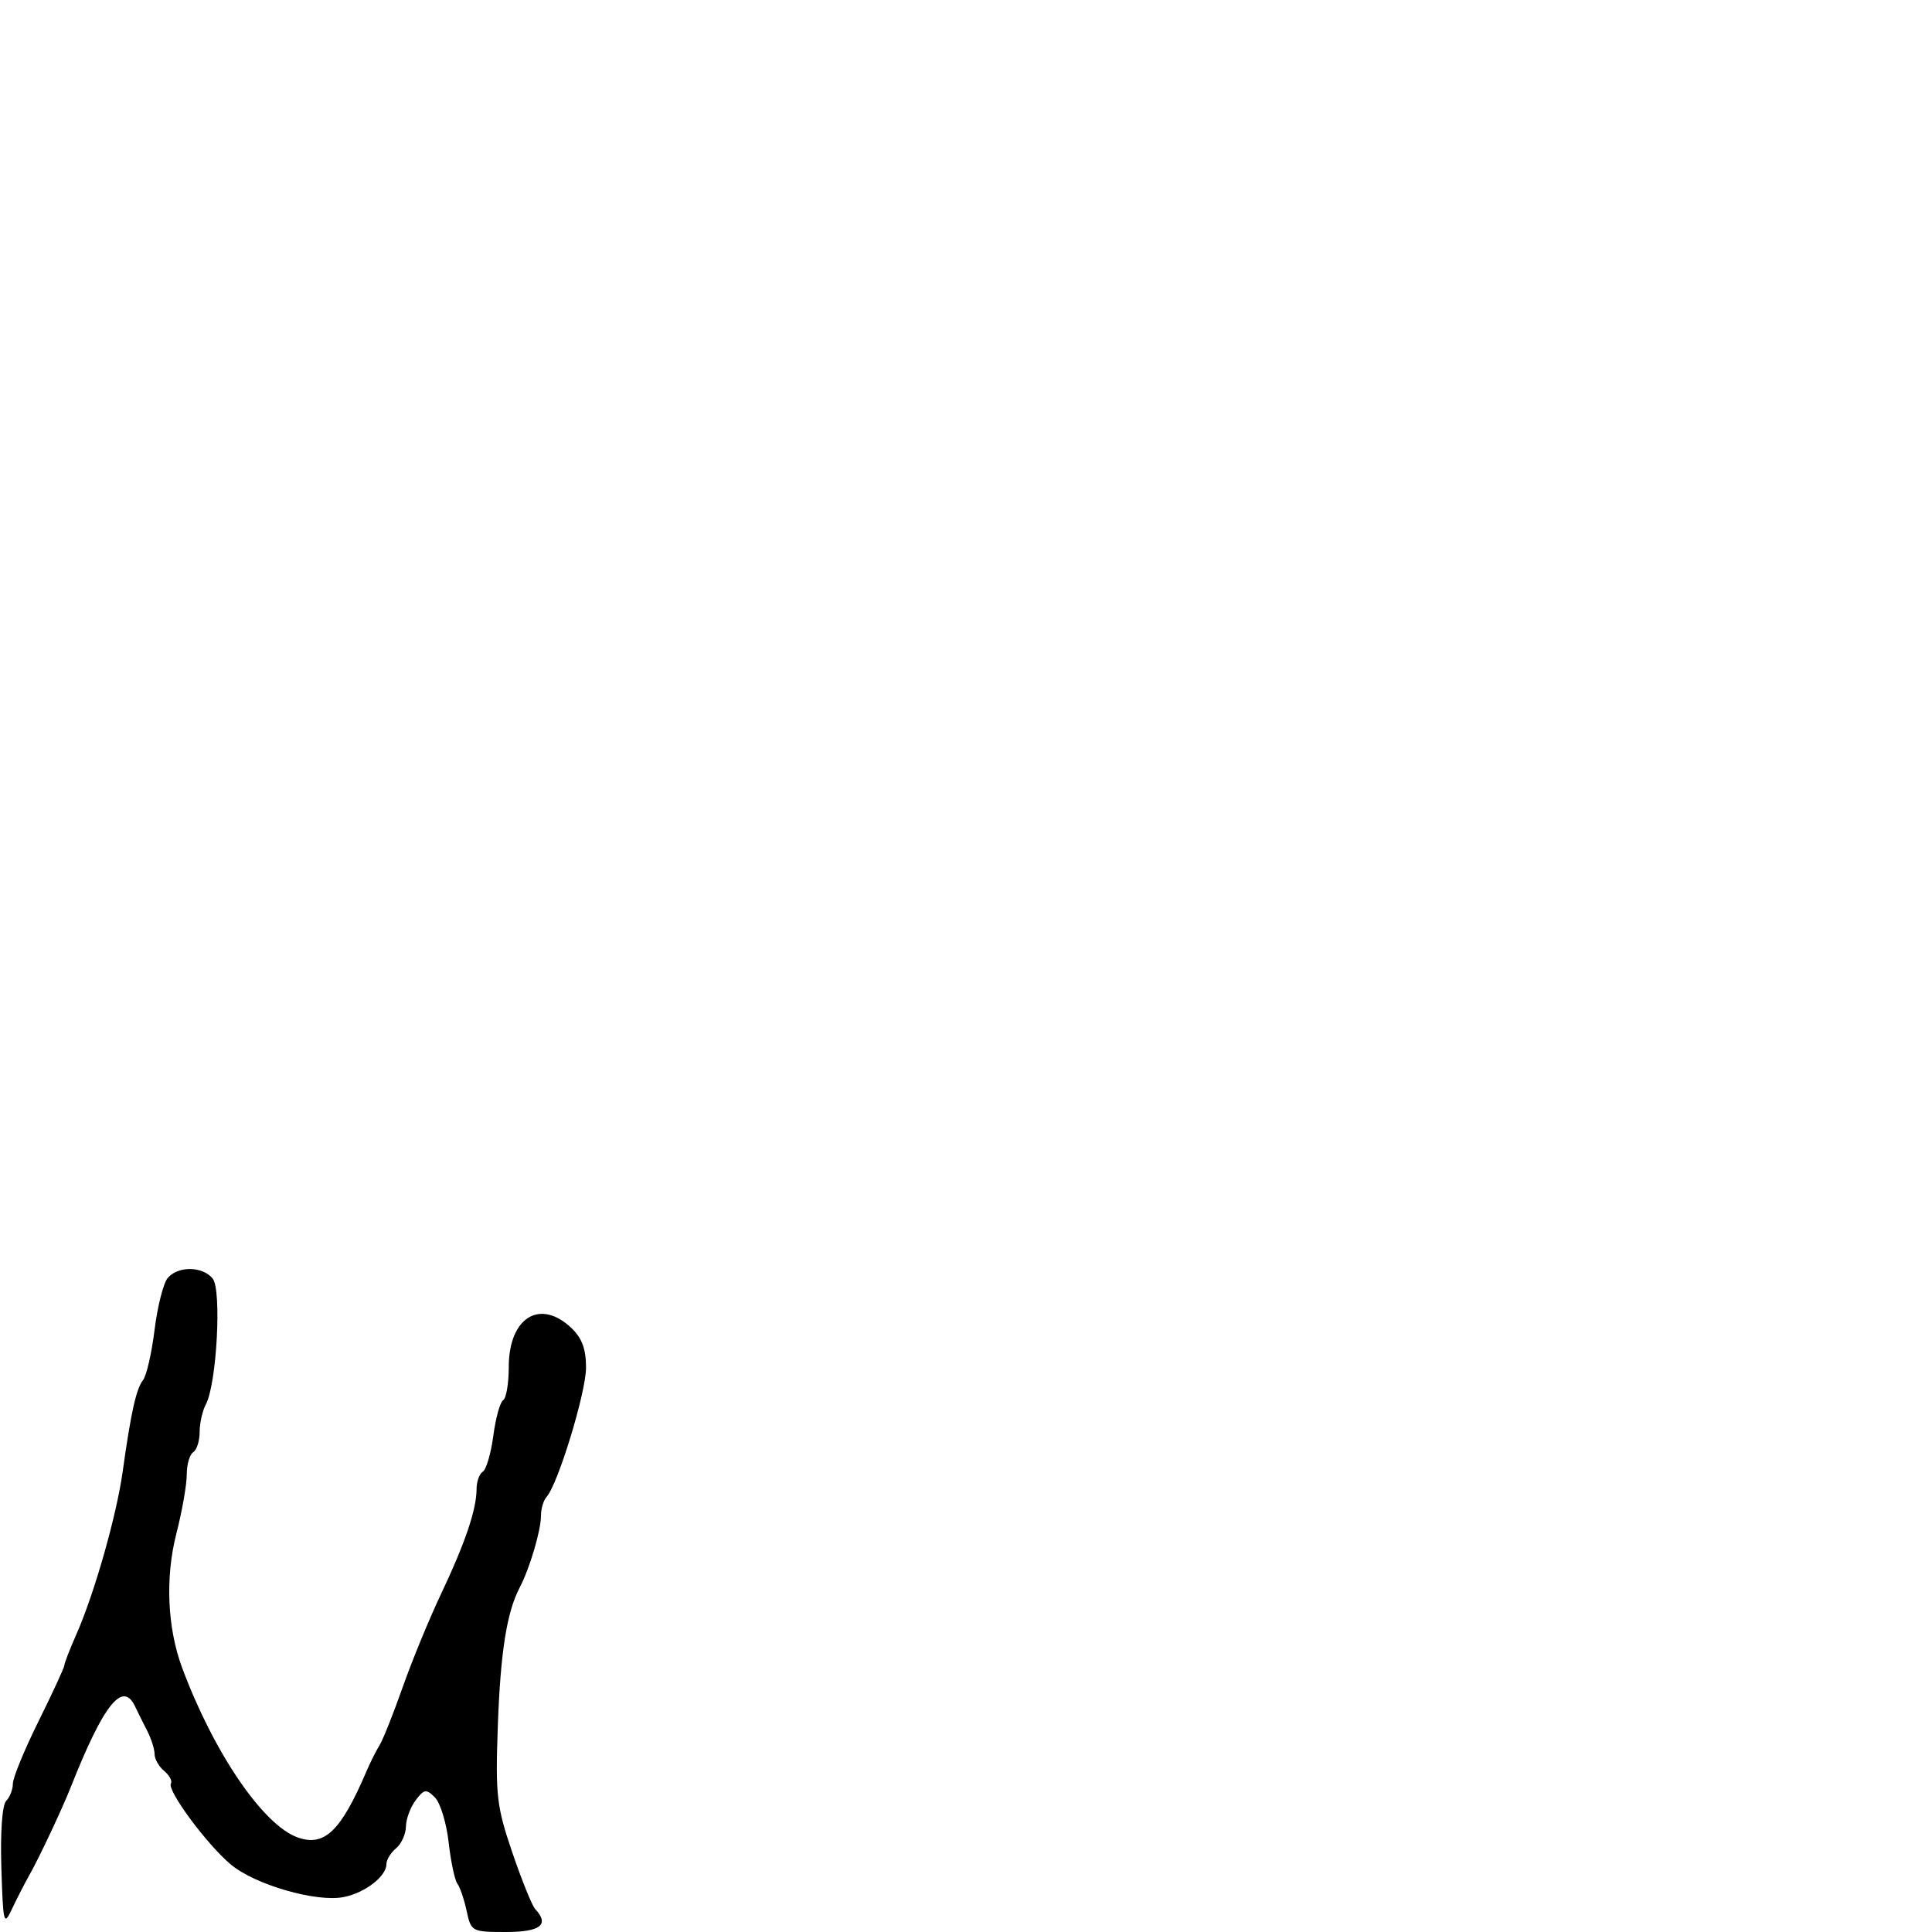 <svg xmlns="http://www.w3.org/2000/svg" width="300" height="300" viewBox="0 0 300 300" version="1.1">
	<path d="M 26.030 198.464 C 25.362 199.269, 24.448 202.885, 24 206.500 C 23.552 210.115, 22.750 213.618, 22.218 214.286 C 21.156 215.620, 20.321 219.368, 19.051 228.500 C 18.103 235.324, 14.651 247.461, 11.875 253.739 C 10.844 256.071, 10 258.245, 10 258.572 C 10 258.899, 8.200 262.800, 6 267.242 C 3.800 271.683, 2 276.056, 2 276.959 C 2 277.861, 1.532 279.068, 0.960 279.640 C 0.345 280.255, 0.039 284.482, 0.210 290.001 C 0.482 298.740, 0.585 299.141, 1.867 296.411 C 2.619 294.810, 3.870 292.375, 4.647 291 C 6.135 288.366, 9.652 280.883, 10.991 277.500 C 16.096 264.610, 19.067 260.895, 20.987 265 C 21.373 265.825, 22.209 267.506, 22.845 268.736 C 23.480 269.966, 24 271.599, 24 272.364 C 24 273.129, 24.670 274.311, 25.489 274.991 C 26.308 275.671, 26.780 276.546, 26.539 276.937 C 25.896 277.977, 32.088 286.362, 35.813 289.496 C 39.578 292.664, 49.132 295.424, 53.388 294.572 C 56.689 293.912, 60 291.356, 60 289.467 C 60 288.795, 60.675 287.685, 61.500 287 C 62.325 286.315, 63.014 284.798, 63.032 283.628 C 63.049 282.457, 63.729 280.620, 64.542 279.545 C 65.862 277.800, 66.181 277.753, 67.534 279.106 C 68.368 279.939, 69.325 283.069, 69.662 286.060 C 69.999 289.052, 70.611 291.950, 71.022 292.500 C 71.433 293.050, 72.082 294.962, 72.464 296.750 C 73.144 299.931, 73.273 300, 78.579 300 C 83.919 300, 85.369 298.864, 83.112 296.450 C 82.624 295.928, 81.023 291.974, 79.554 287.666 C 77.122 280.527, 76.922 278.794, 77.296 268.166 C 77.703 256.587, 78.686 250.342, 80.704 246.500 C 82.248 243.560, 84 237.650, 84 235.379 C 84 234.291, 84.389 232.973, 84.863 232.450 C 86.638 230.497, 91 216.215, 91 212.356 C 91 209.460, 90.358 207.746, 88.686 206.174 C 83.809 201.593, 79 204.620, 79 212.270 C 79 214.806, 78.609 217.123, 78.132 217.419 C 77.654 217.714, 76.966 220.197, 76.603 222.936 C 76.239 225.676, 75.505 228.188, 74.971 228.518 C 74.437 228.848, 74 230.072, 74 231.238 C 74 234.378, 72.216 239.642, 68.489 247.500 C 66.662 251.350, 63.978 257.875, 62.523 262 C 61.068 266.125, 59.454 270.175, 58.936 271 C 58.419 271.825, 57.517 273.618, 56.933 274.985 C 52.942 284.323, 50.406 286.779, 46.259 285.329 C 40.887 283.450, 33.219 272.213, 28.292 259 C 25.978 252.796, 25.637 244.967, 27.382 238.154 C 28.272 234.680, 29 230.551, 29 228.978 C 29 227.405, 29.450 225.840, 30 225.500 C 30.550 225.160, 31 223.754, 31 222.375 C 31 220.997, 31.435 219.056, 31.966 218.064 C 33.659 214.900, 34.449 200.246, 33.019 198.523 C 31.414 196.589, 27.613 196.557, 26.030 198.464" stroke="none" fill="black" fill-rule="evenodd"/>
</svg>